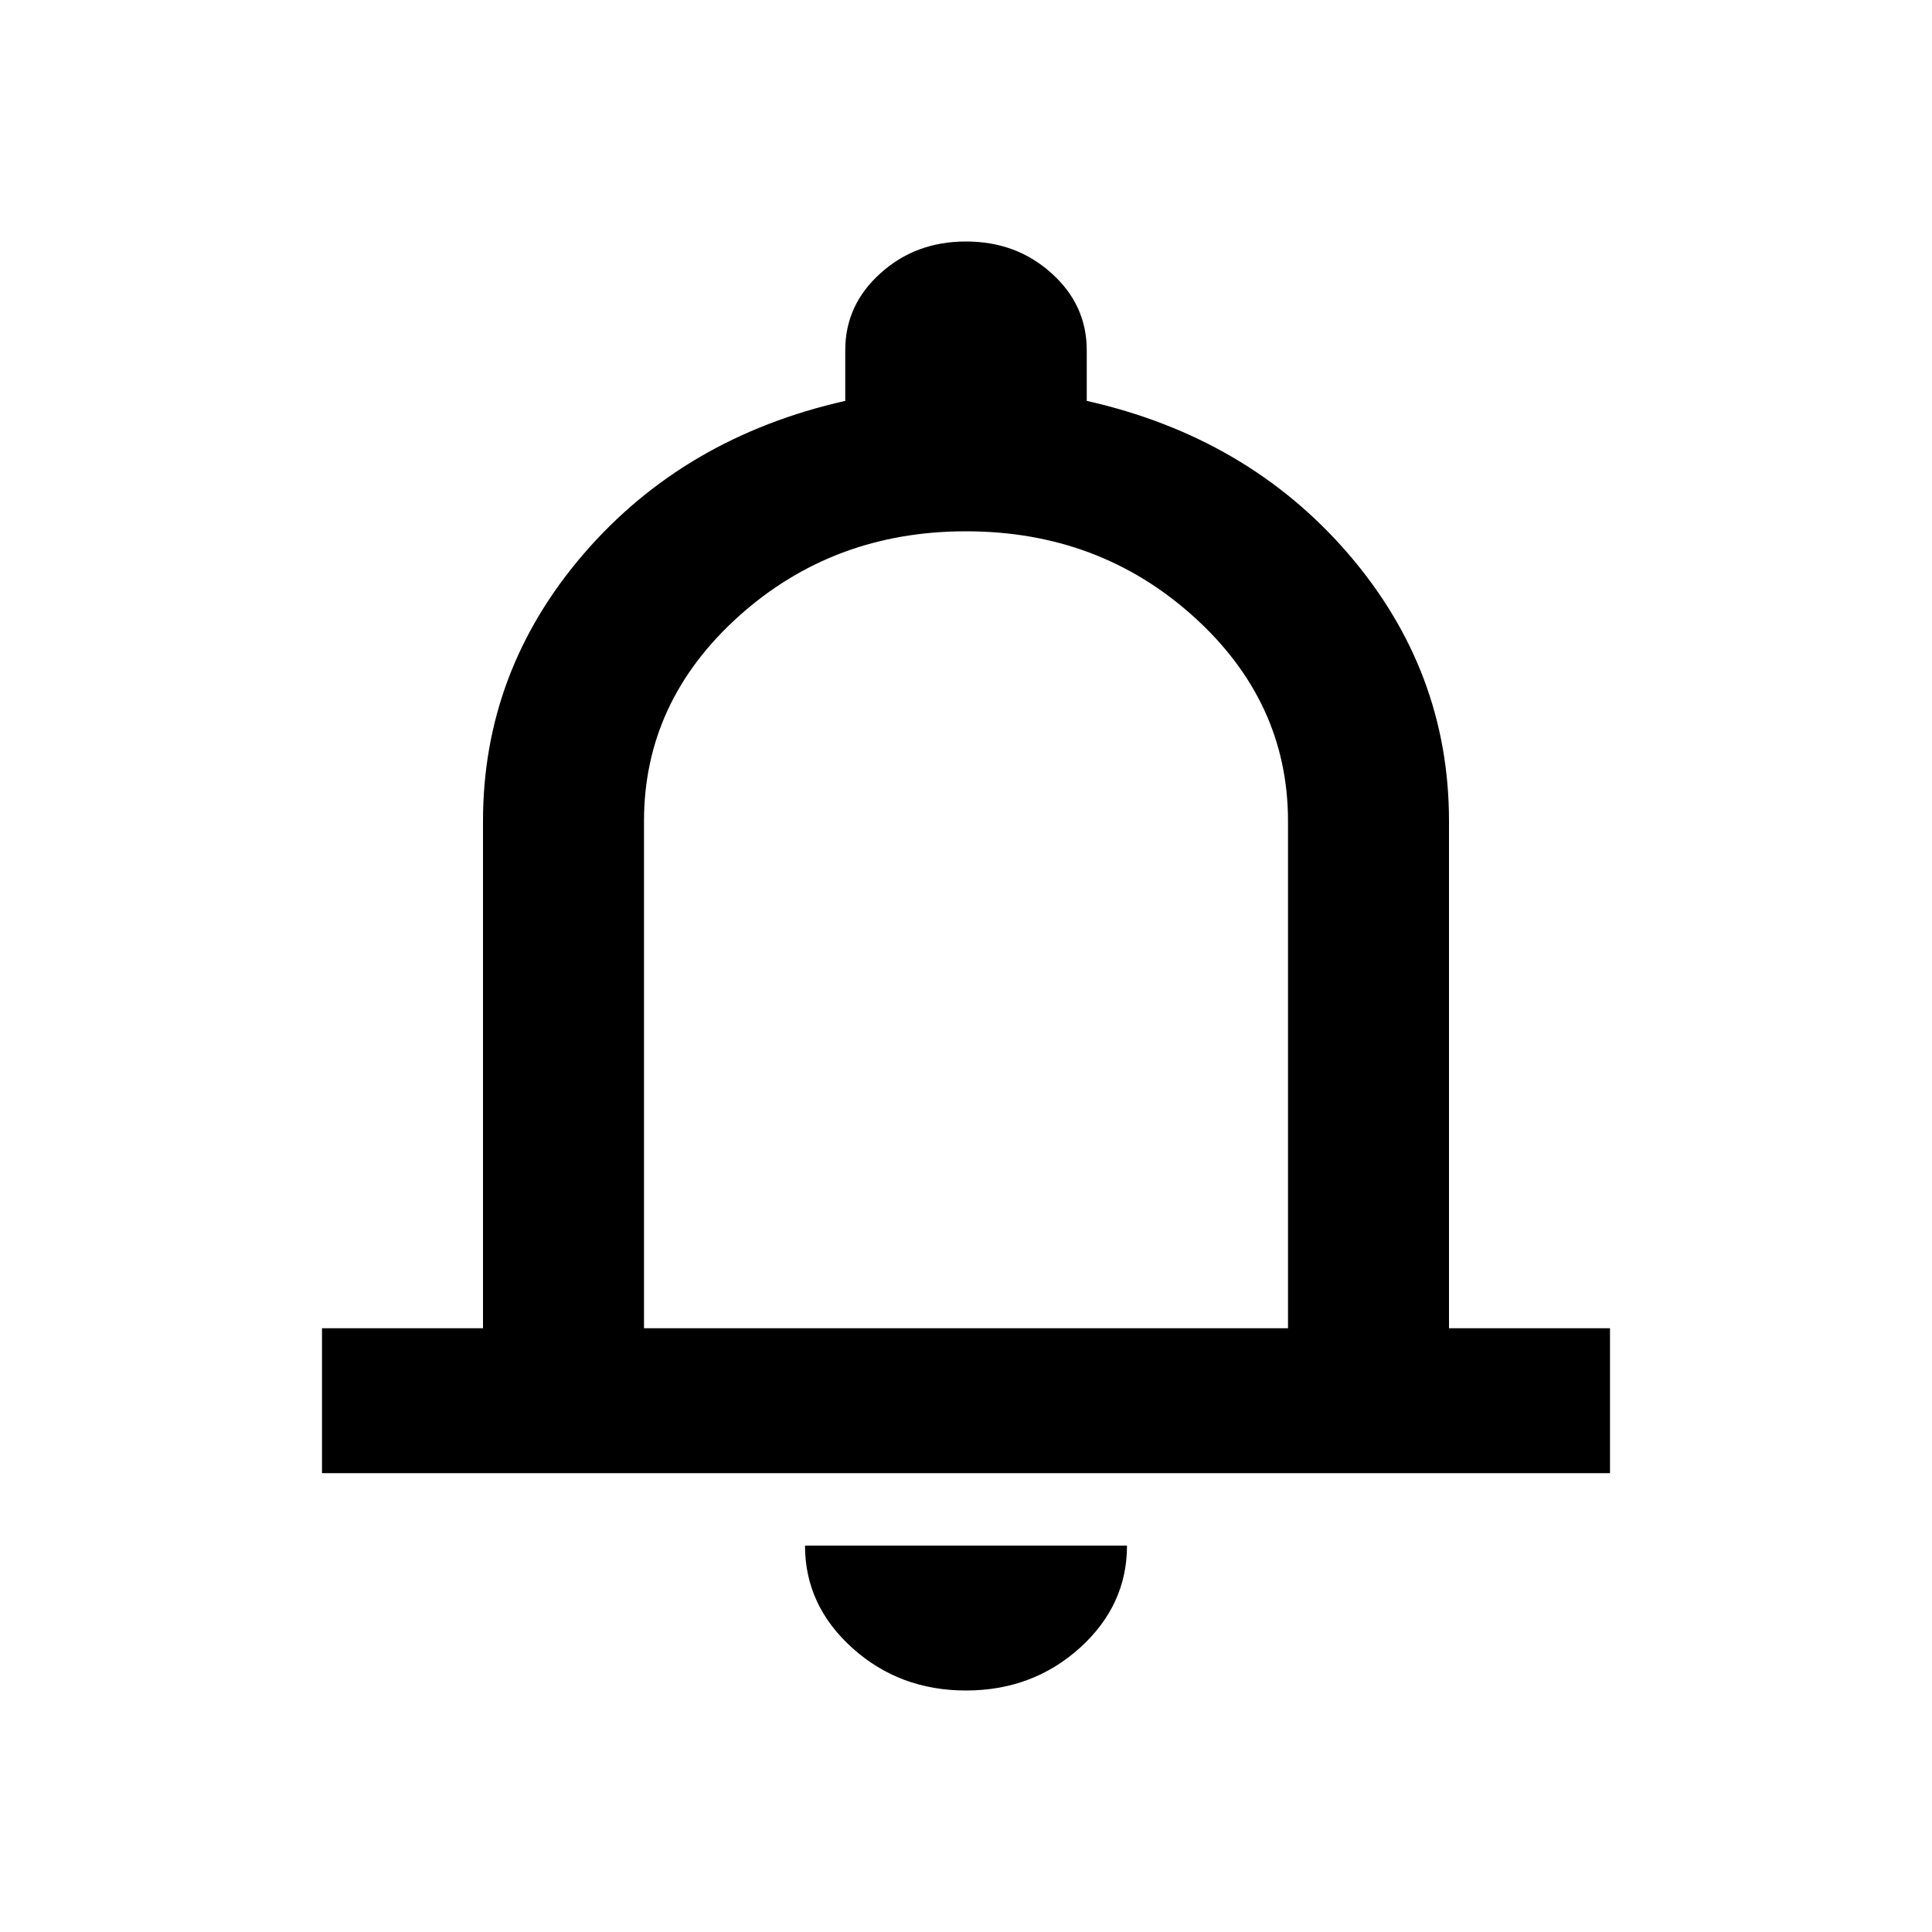 <svg width="24" height="24" viewBox="0 0 24 24" xmlns="http://www.w3.org/2000/svg">
<path d="M4 18.3V16.5H6V10.2C6 8.955 6.417 7.849 7.25 6.881C8.083 5.914 9.167 5.28 10.5 4.98V4.35C10.5 3.975 10.646 3.656 10.938 3.394C11.229 3.131 11.583 3 12 3C12.417 3 12.771 3.131 13.062 3.394C13.354 3.656 13.5 3.975 13.5 4.35V4.98C14.833 5.28 15.917 5.914 16.75 6.881C17.583 7.849 18 8.955 18 10.2V16.5H20V18.3H4ZM12 21C11.45 21 10.979 20.824 10.588 20.472C10.196 20.119 10 19.695 10 19.2H14C14 19.695 13.804 20.119 13.413 20.472C13.021 20.824 12.55 21 12 21ZM8 16.5H16V10.2C16 9.21 15.608 8.363 14.825 7.657C14.042 6.952 13.1 6.6 12 6.6C10.9 6.6 9.958 6.952 9.175 7.657C8.392 8.363 8 9.21 8 10.2V16.5Z" fill="#000"/>
</svg>
